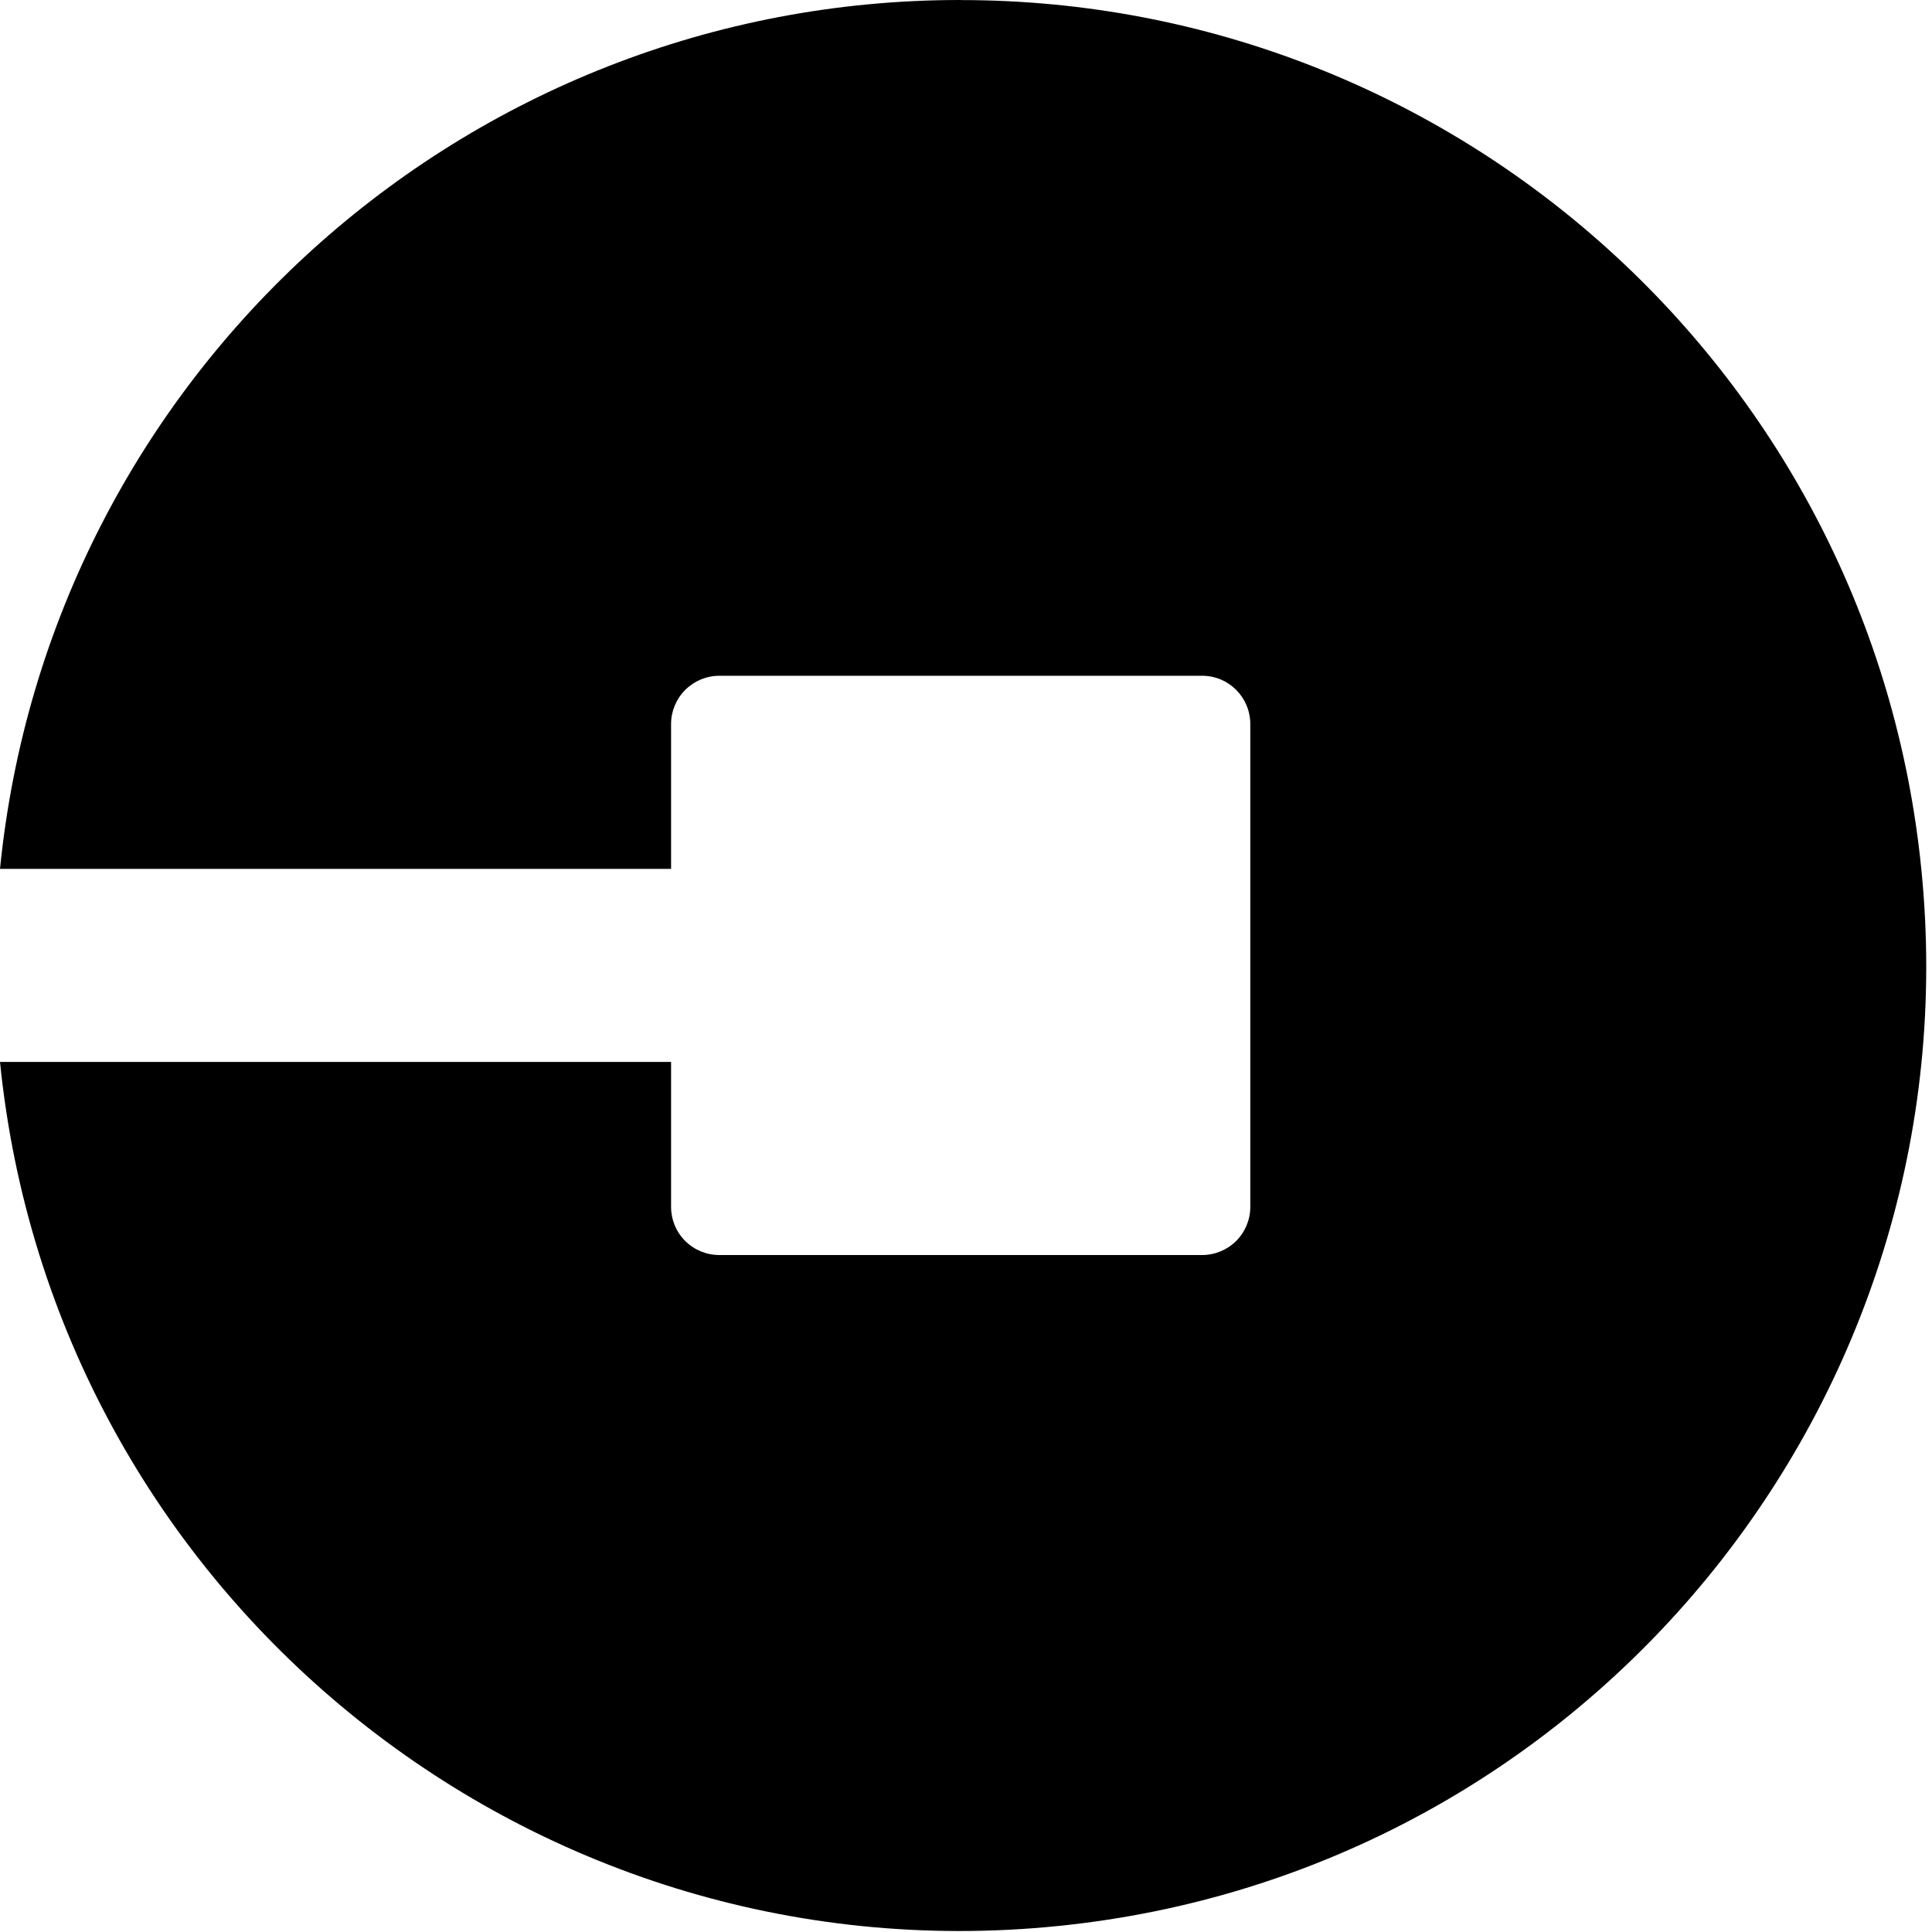 <svg width="118" height="118" viewBox="0 0 118 118" fill="none" xmlns="http://www.w3.org/2000/svg">
<path d="M58.672 1.11008e-05C28.383 -0.018 3.013 22.933 0 53.067H40.987V44.213C40.989 43.435 41.3 42.689 41.851 42.138C42.401 41.588 43.147 41.277 43.925 41.274H73.425C75.059 41.274 76.364 42.598 76.364 44.232V73.713C76.364 74.493 76.055 75.24 75.504 75.791C74.953 76.342 74.205 76.652 73.425 76.652H43.925C43.146 76.652 42.398 76.342 41.847 75.791C41.296 75.24 40.987 74.493 40.987 73.713V64.859H0C3.263 97.28 32.17 120.902 64.568 117.639C96.989 114.394 120.611 85.469 117.347 53.071C114.331 22.936 88.961 0.004 58.675 0.004L58.672 1.11008e-05Z" fill="black"/>
</svg>
